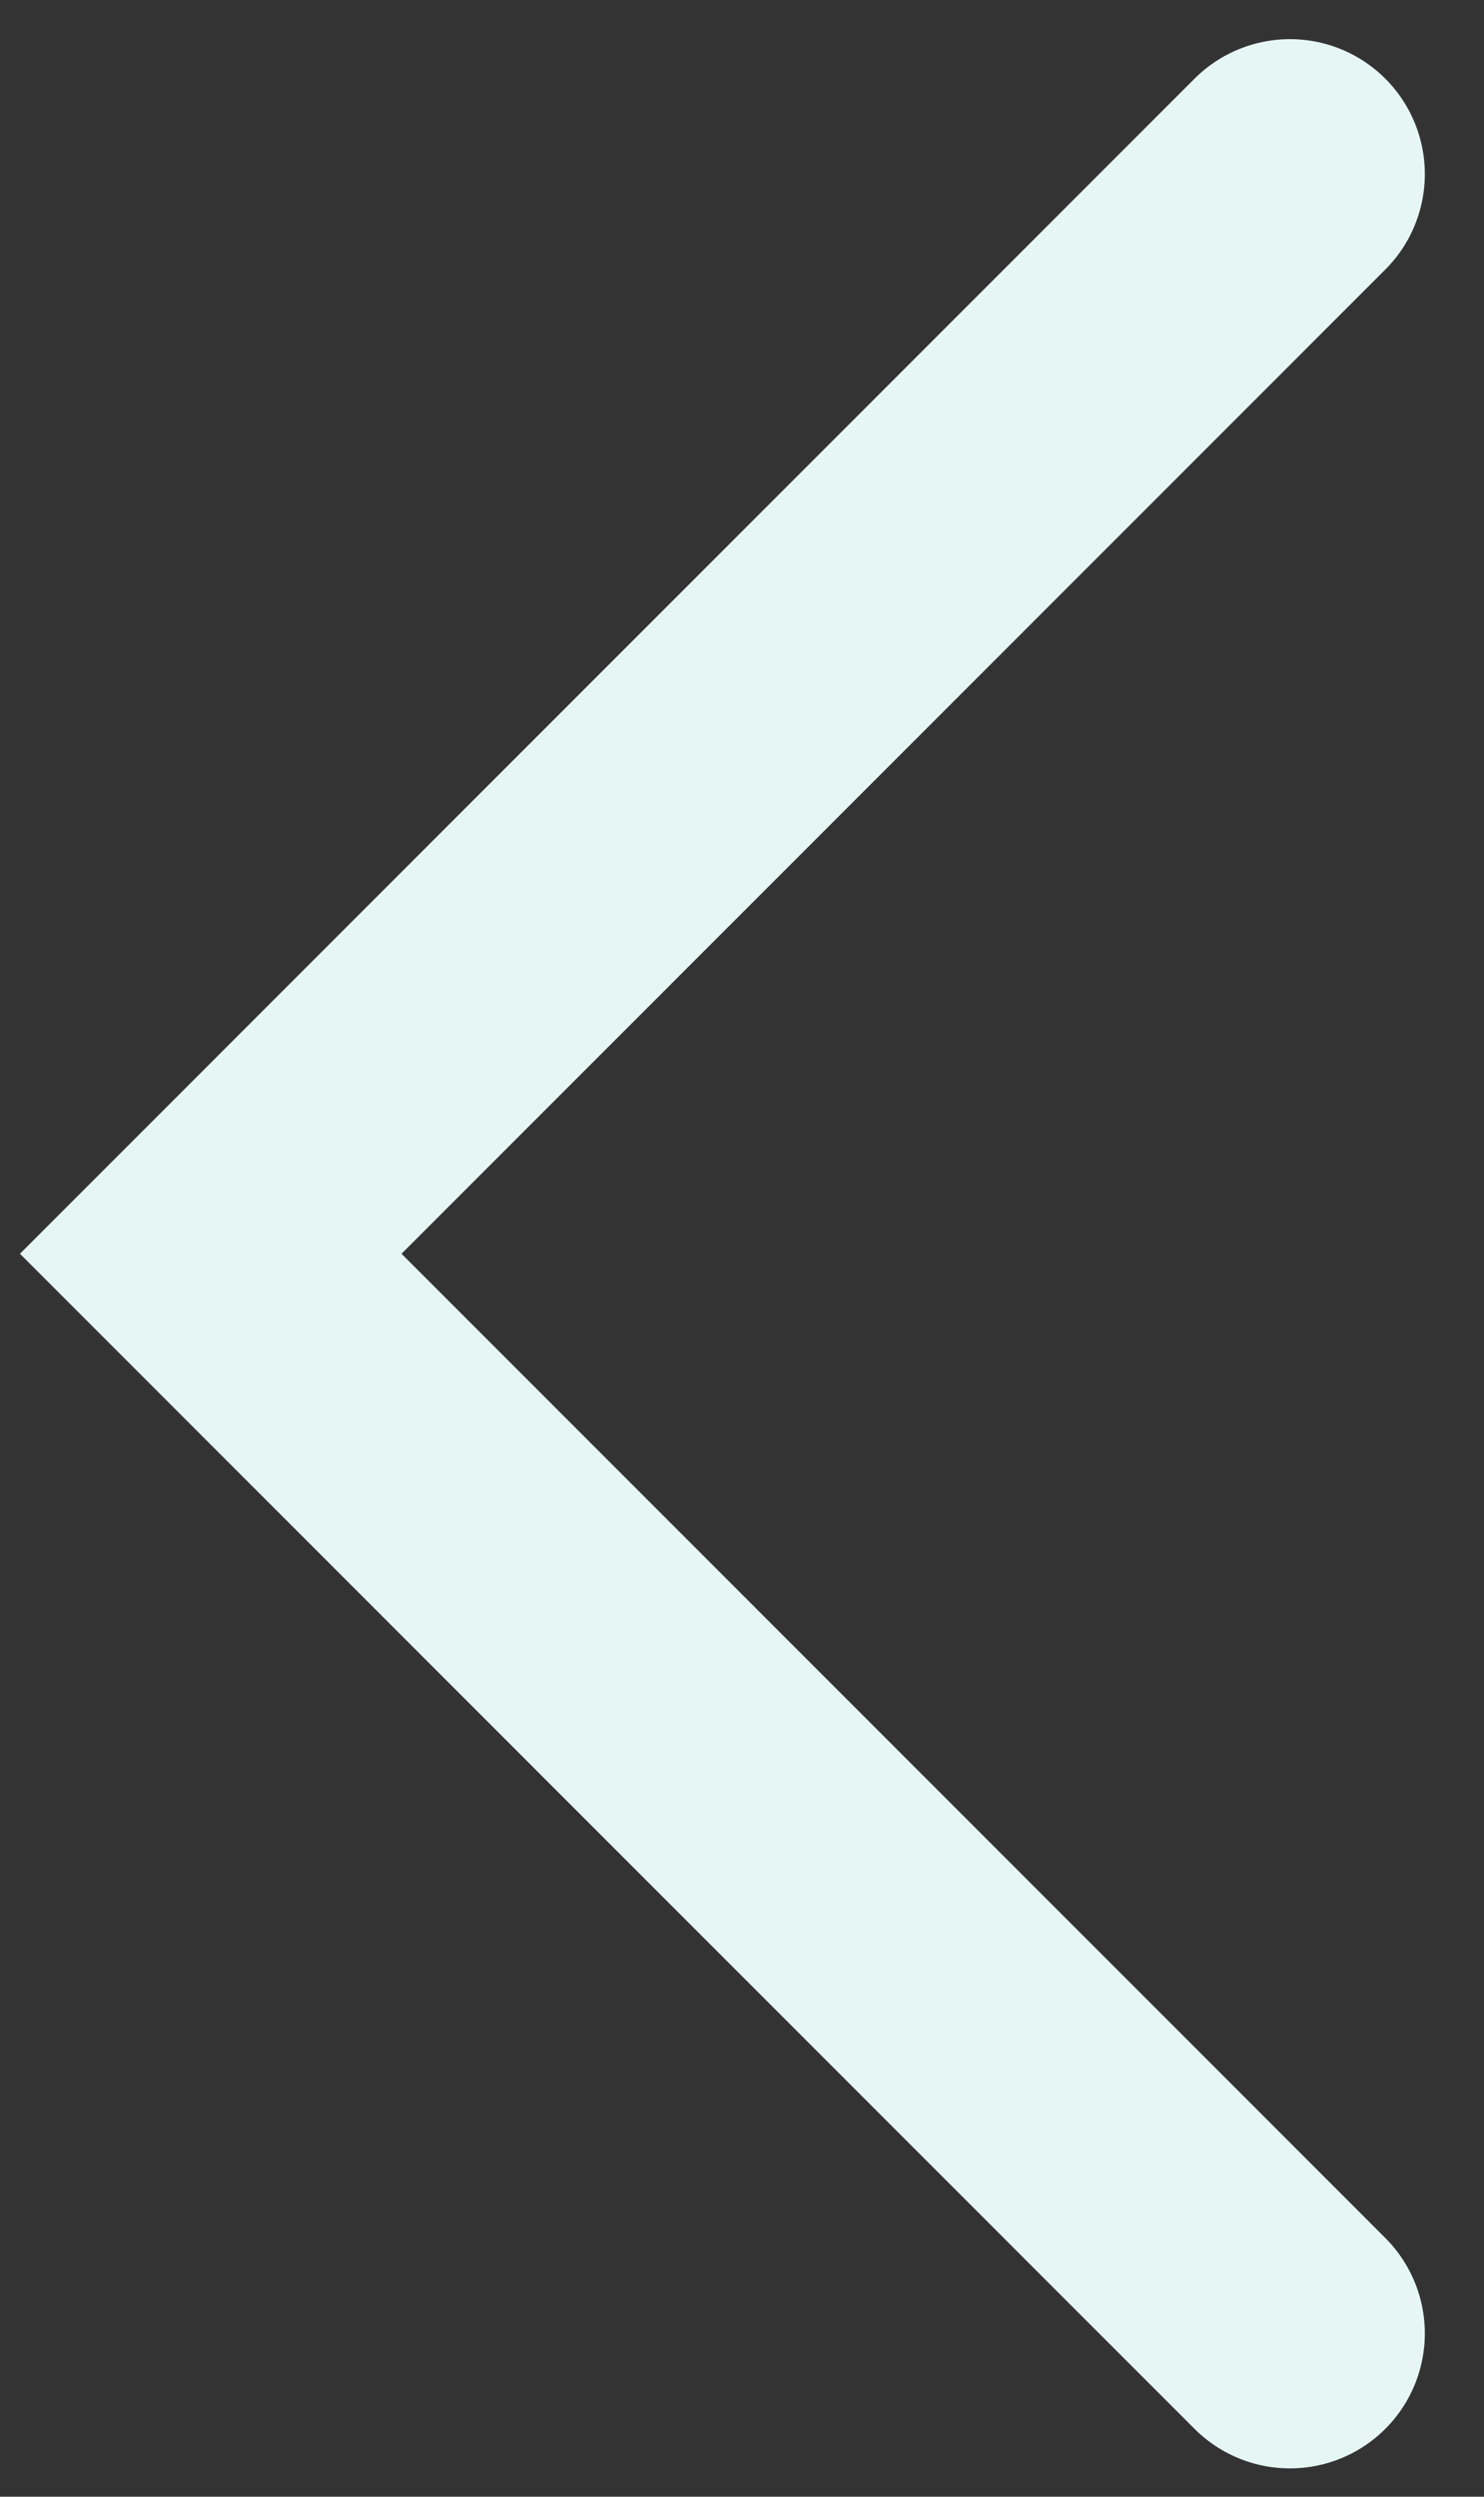 <svg width="22" height="37" viewBox="0 0 22 37" fill="none" xmlns="http://www.w3.org/2000/svg">
<rect x="0" y="0" width="22" height="37" fill="#333333" stroke="none"/>
<path d="M19.123 34.58L3.124 18.58L19.123 2.58" stroke="#E6F6F4" stroke-width="4" stroke-linecap="round"/>
</svg>
